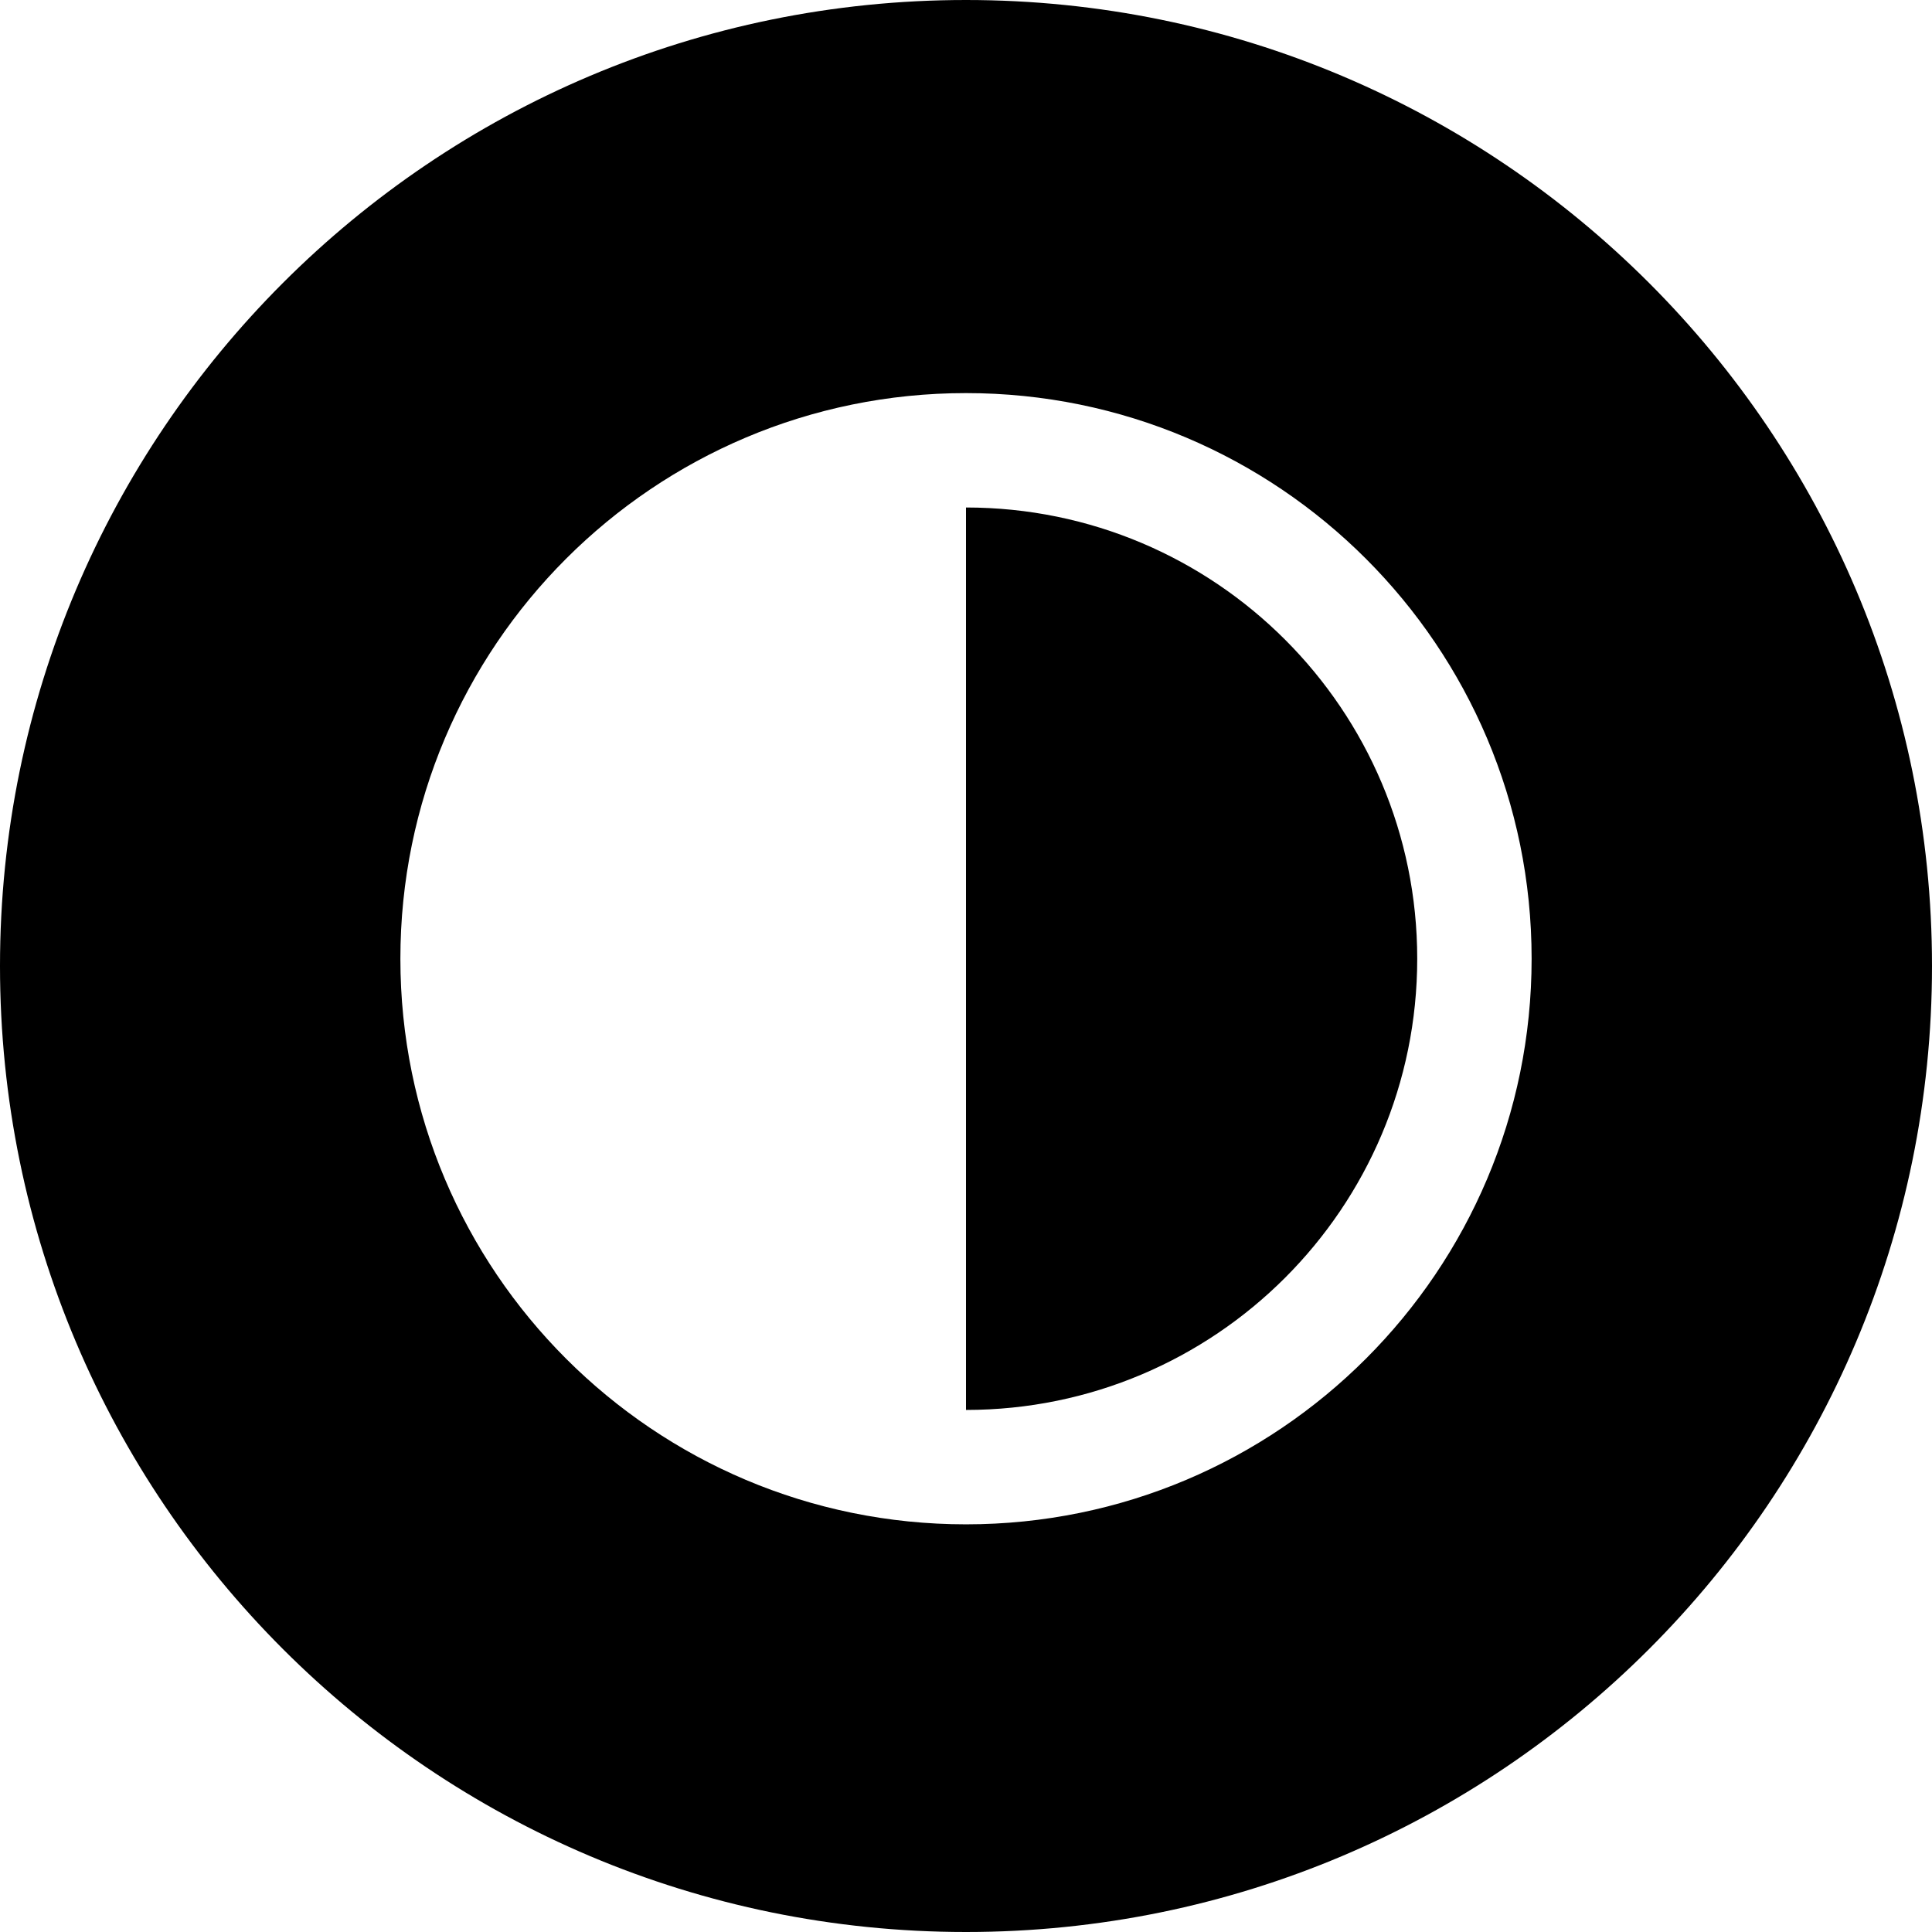 <?xml version="1.0" encoding="UTF-8"?>
<svg width="152px" height="152px" viewBox="0 0 152 152" version="1.1" xmlns="http://www.w3.org/2000/svg" xmlns:xlink="http://www.w3.org/1999/xlink">
    <!-- Generator: Sketch 61.2 (89653) - https://sketch.com -->
    <title>darkmode</title>
    <desc>Created with Sketch.</desc>
    <g id="Page-1" stroke="none" stroke-width="1" fill="none" fill-rule="evenodd">
        <g id="darkmode" fill="#000000">
            <path d="M76,0 C117.974,0 152,34.026 152,76 C152,117.974 117.974,152 76,152 C34.026,152 0,117.974 0,76 C0,34.026 34.026,0 76,0 Z M76,30.927 C51.423,30.927 31.5,50.85 31.5,75.427 C31.5,100.003 51.423,119.927 76,119.927 C100.577,119.927 120.5,100.003 120.5,75.427 C120.5,50.85 100.577,30.927 76,30.927 Z M76,39.927 C95.606,39.927 111.5,55.821 111.5,75.427 C111.5,95.033 95.606,110.927 76,110.927 L76,110.927 Z" id="Combined-Shape"></path>
        </g>
    </g>
</svg>